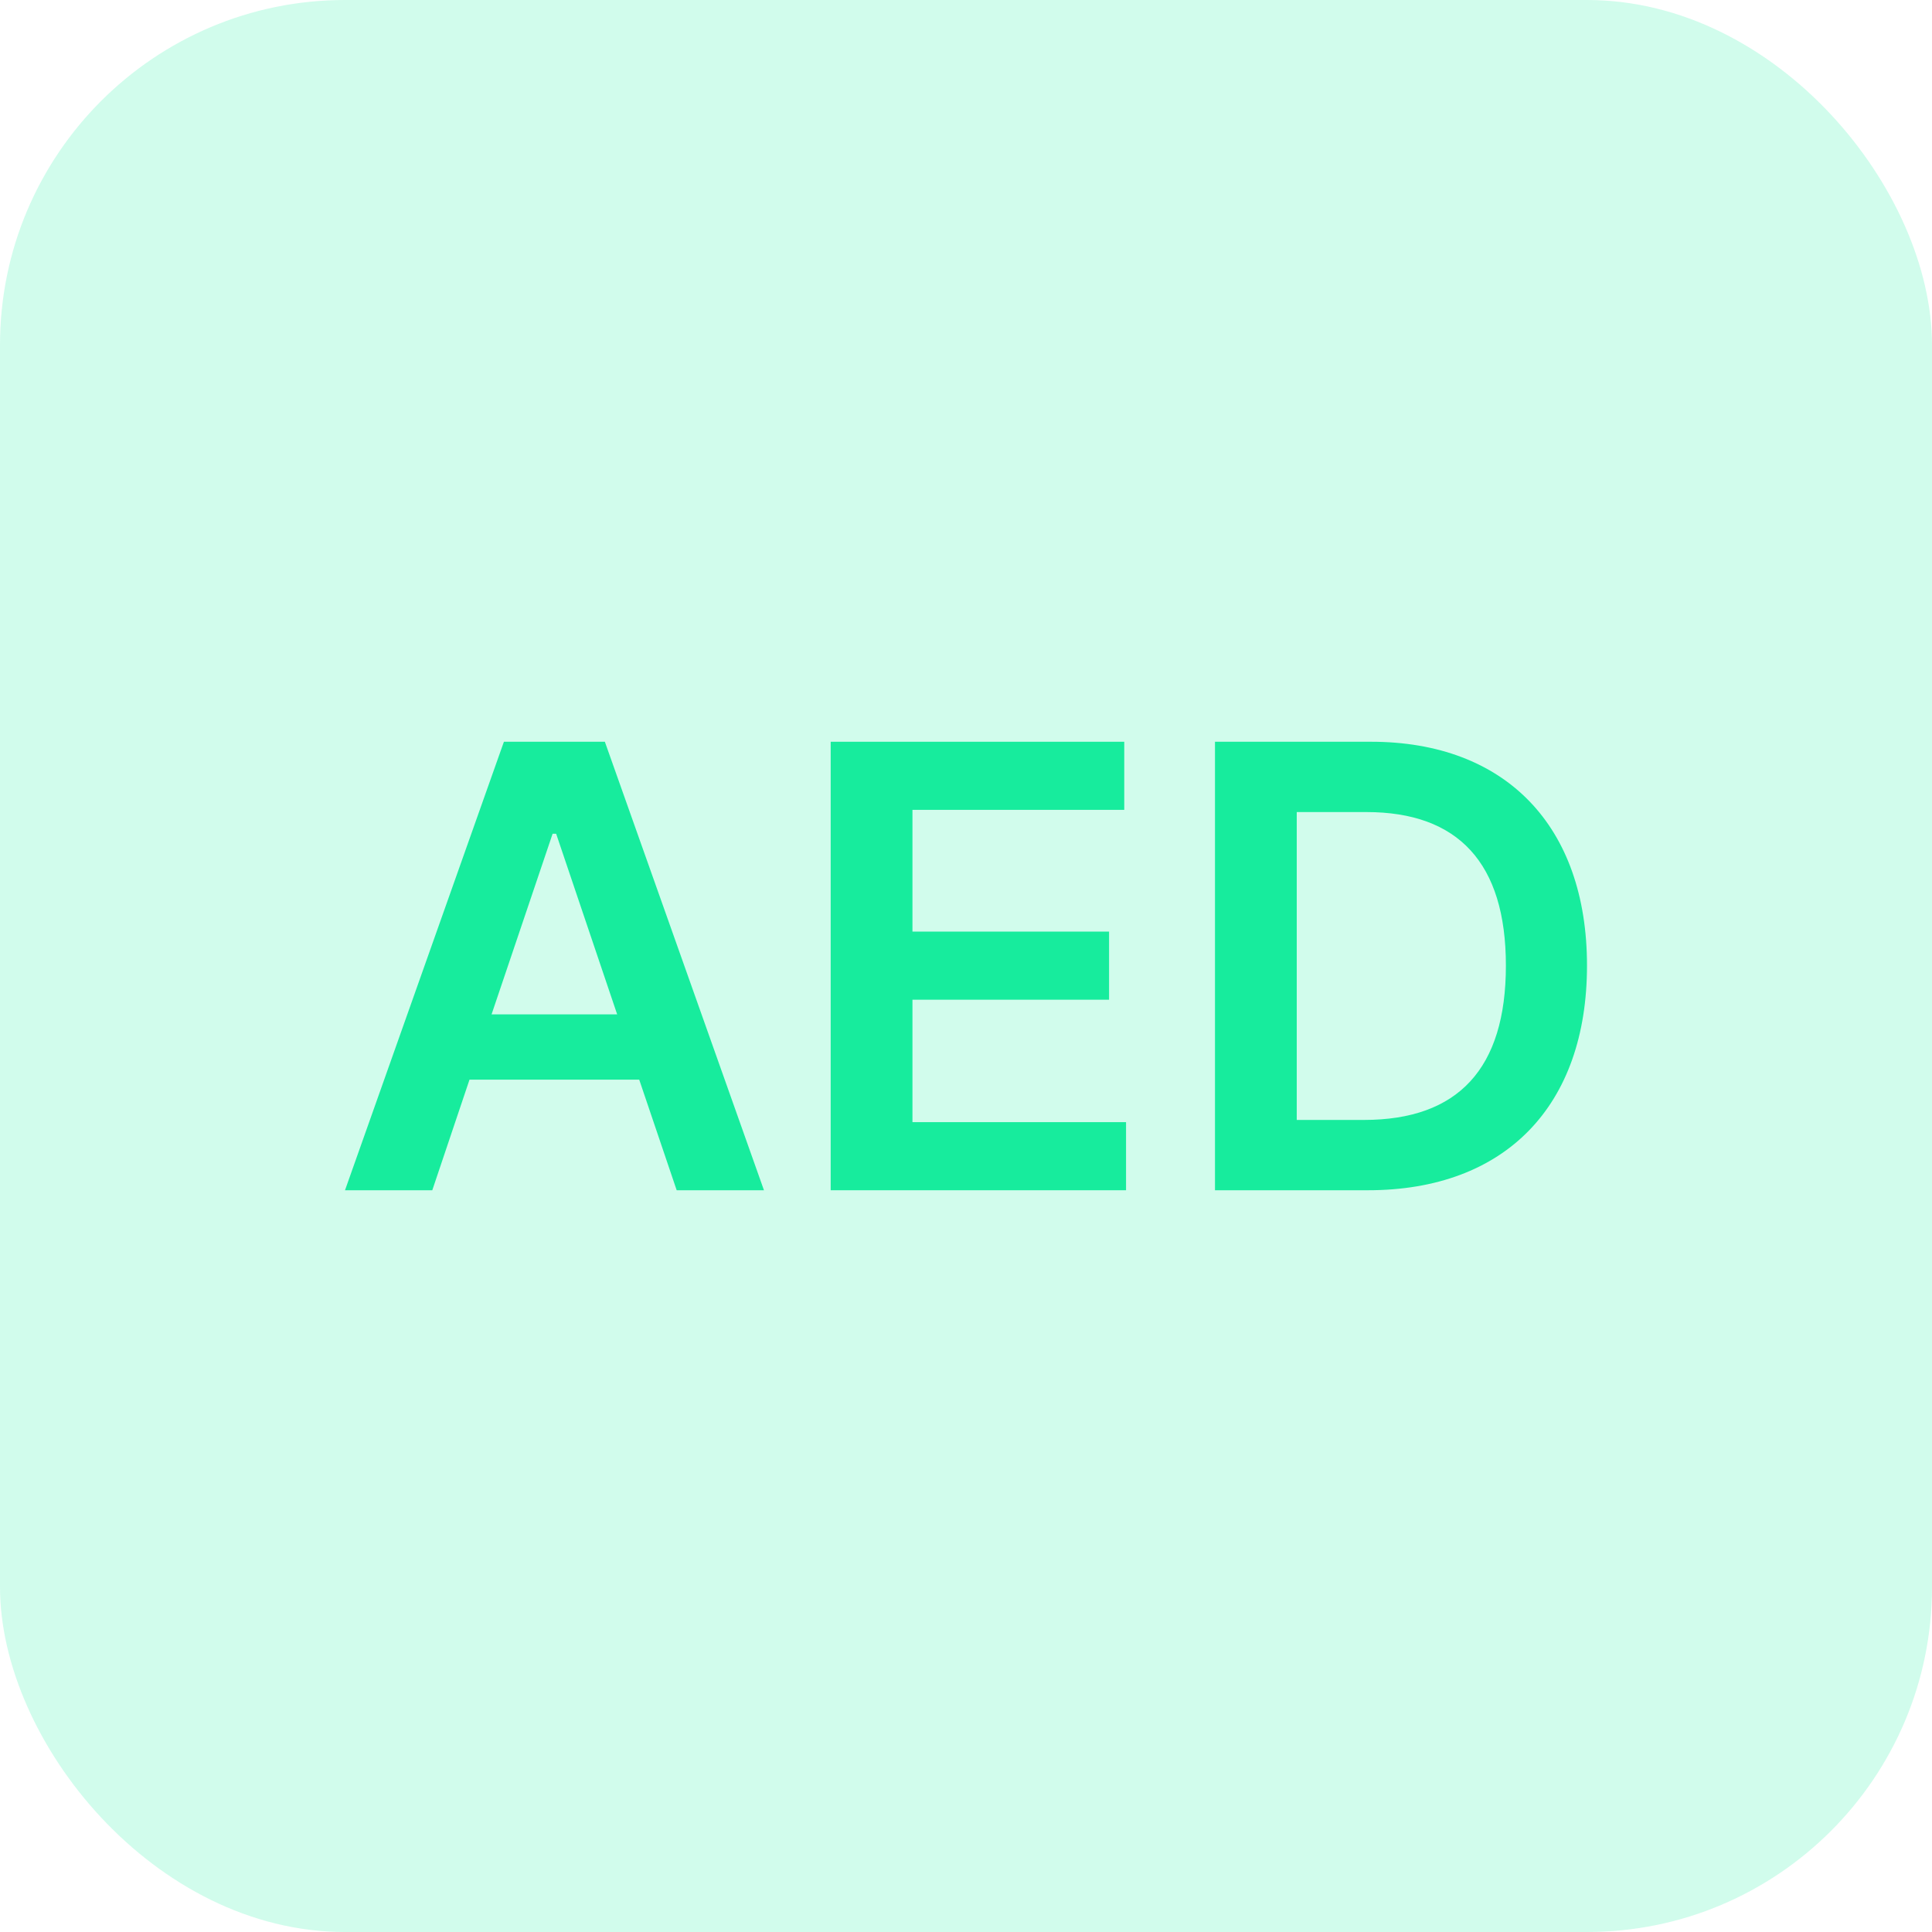 <svg width="56" height="56" viewBox="0 0 56 56" fill="none" xmlns="http://www.w3.org/2000/svg">
<rect width="56" height="56" rx="10" fill="#1BF3A4" fill-opacity="0.2"/>
<path d="M12.53 34.5L13.609 31.294H18.528L19.614 34.5H22.144L17.532 21.5H14.606L10 34.5H12.53ZM14.248 29.403L16.018 24.166H16.12L17.889 29.403H14.248Z" fill="#17EC9D"/>
<path d="M24.078 34.5H32.639V32.526H26.448V28.977H32.147V27.003H26.448V23.474H32.587V21.5H24.078V34.5Z" fill="#17EC9D"/>
<path d="M39.65 34.5C43.636 34.5 46 32.05 46 27.987C46 23.938 43.636 21.5 39.74 21.5H35.217V34.5H39.65ZM37.587 32.462V23.538H39.605C42.263 23.538 43.649 25.01 43.649 27.987C43.649 30.977 42.263 32.462 39.535 32.462H37.587Z" fill="#17EC9D"/>
</svg>
